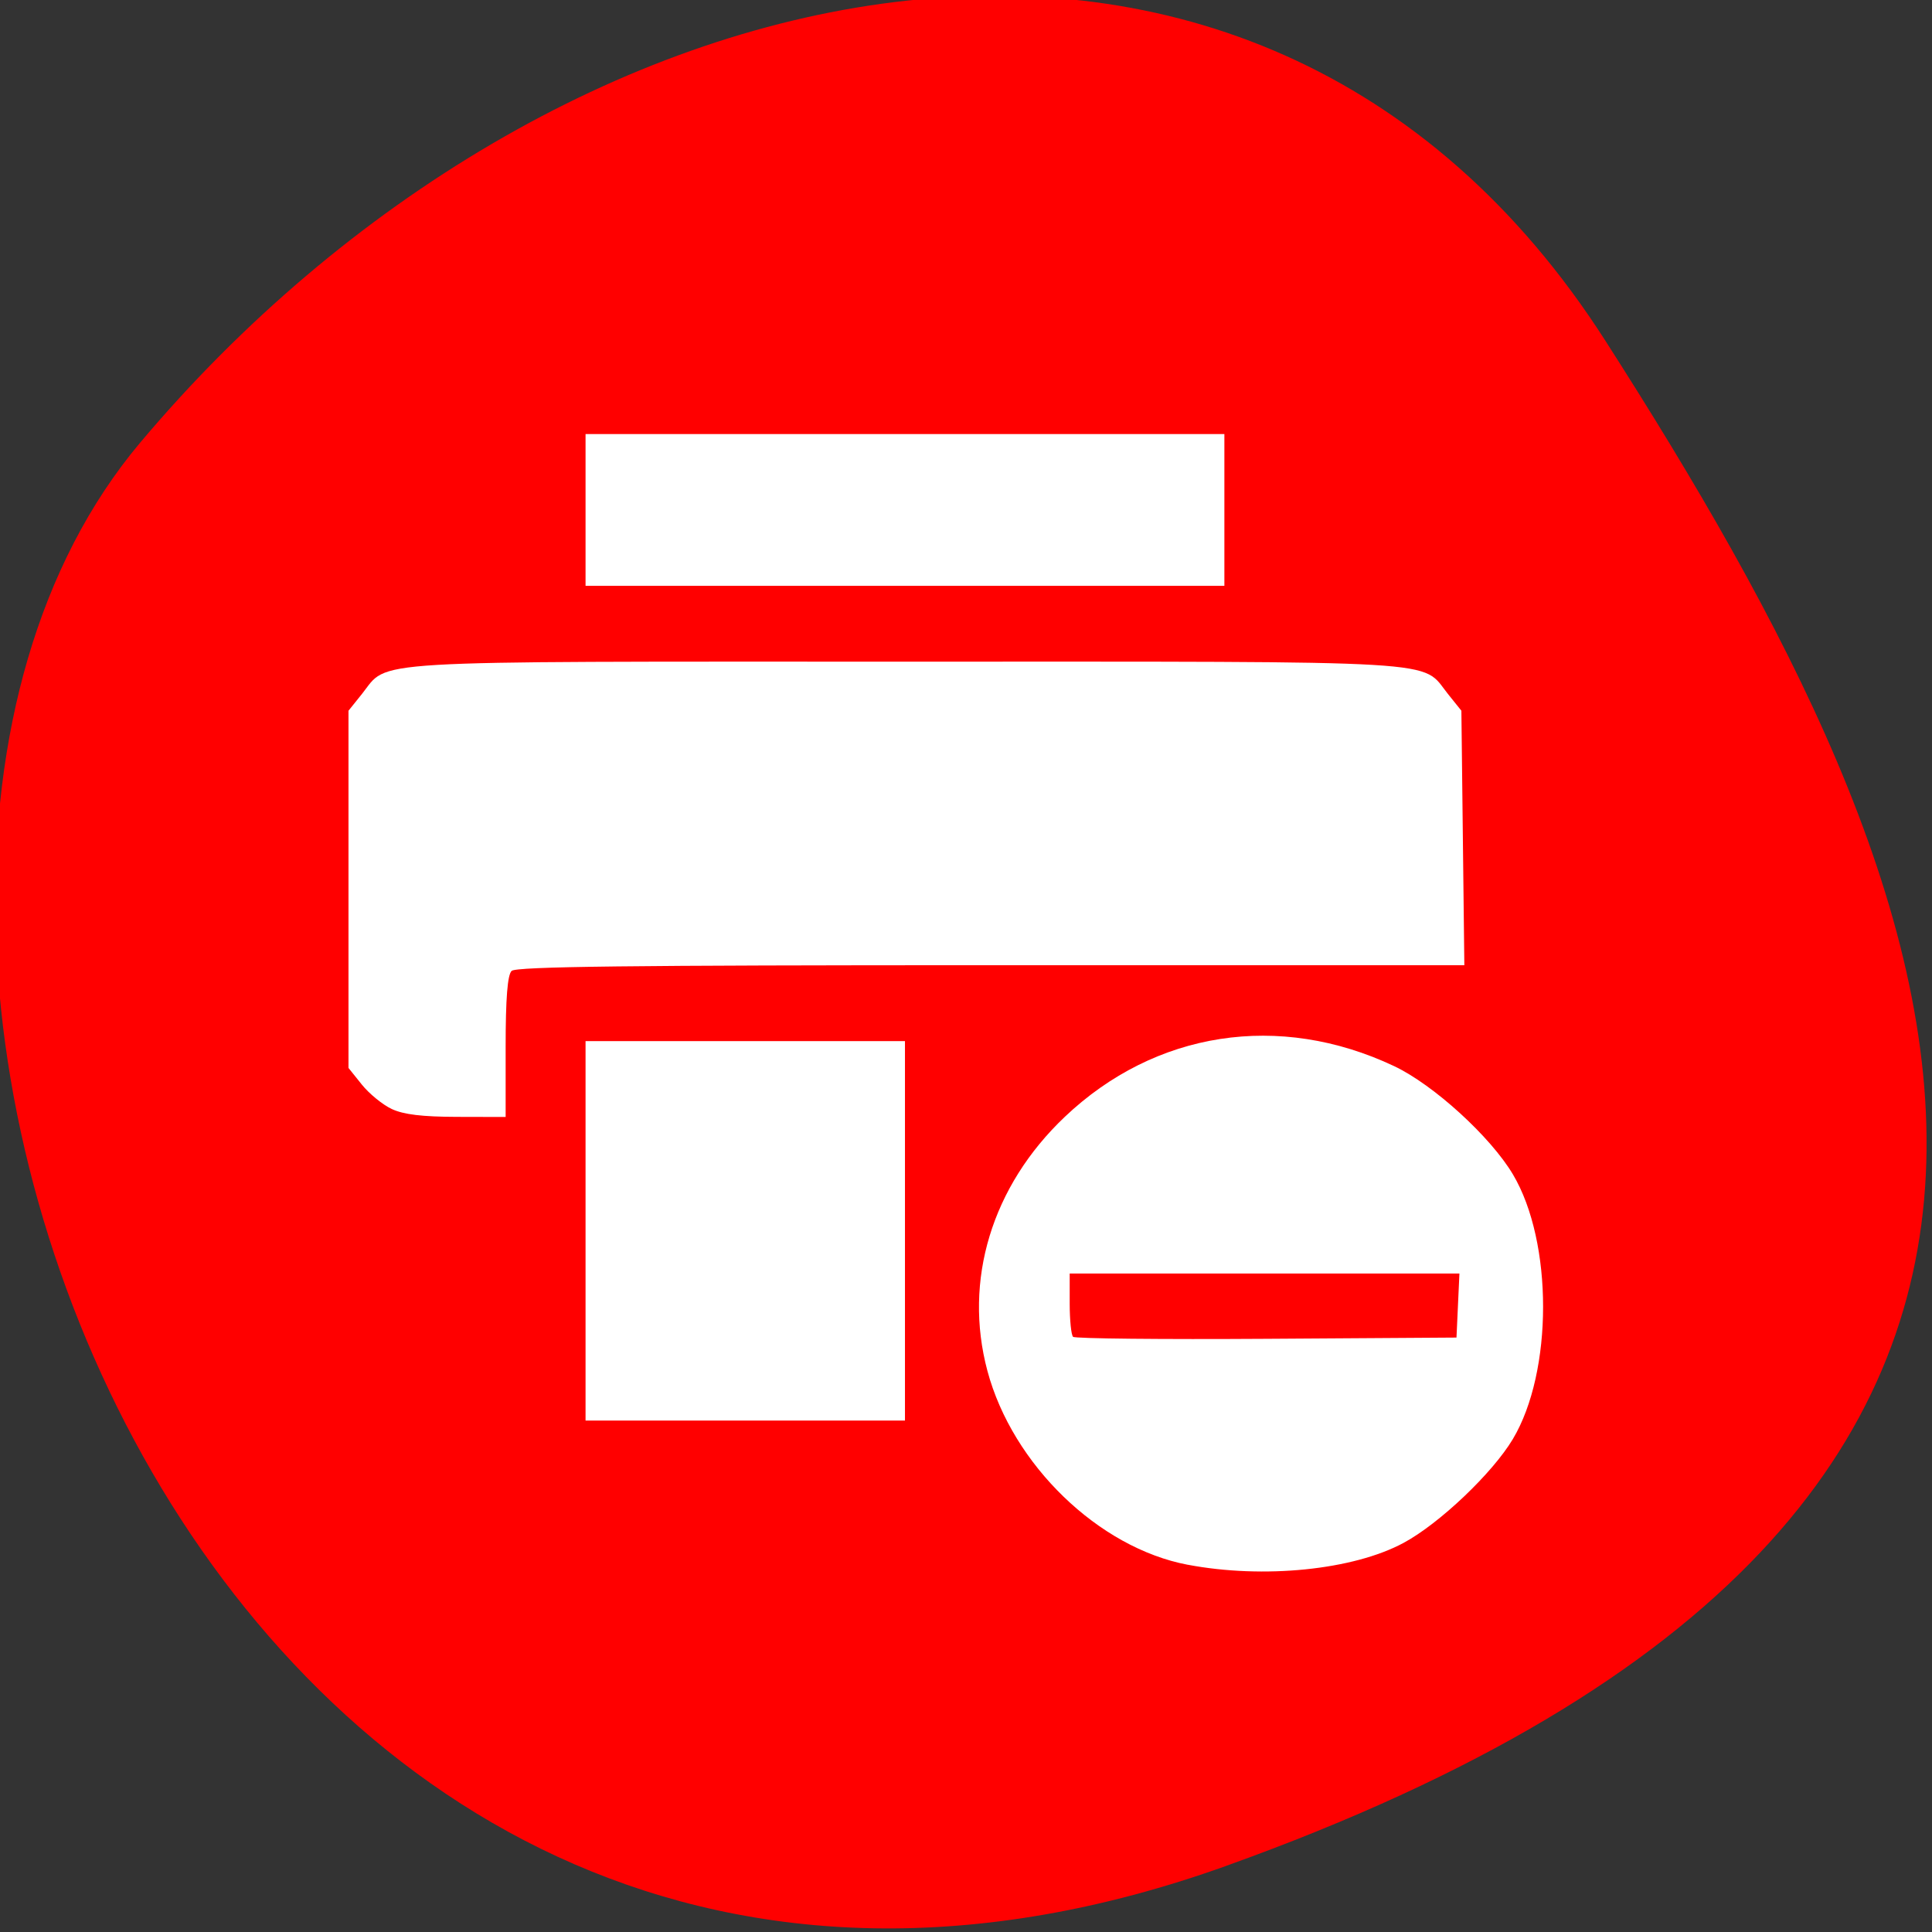 <svg xmlns="http://www.w3.org/2000/svg" viewBox="0 0 256 256"><rect x="0" y="0" width="256" height="256" fill="#333333" stroke="none"/><defs><clipPath><path d="M 0,64 H64 V128 H0 z"/></clipPath></defs><g fill="#f00" color="#000"><path d="m -1360.14 1641.33 c 46.11 -98.28 -119.59 -146.07 -181.85 -106.06 -62.25 40.01 -83.52 108.58 -13.01 143.08 70.51 34.501 148.75 61.26 194.86 -37.03 z" transform="matrix(0 1.037 1.357 0 -2064.79 1657.7)" fill="#f00"/></g><g fill="#fff"><path d="m 162.73 194.65 c -12.17 -2.284 -23.914 -13.564 -27.341 -26.26 -3.312 -12.272 0.594 -25.03 10.539 -34.409 12.339 -11.642 29.29 -14.241 44.955 -6.892 5.385 2.526 13.157 9.558 16.218 14.673 5.491 9.174 5.486 26.713 -0.009 35.855 -2.775 4.616 -10.02 11.456 -14.916 14.07 -6.87 3.676 -19.09 4.905 -29.446 2.96 z m 36.868 -35.12 l 0.201 -4.338 h -26.592 h -26.592 v 4.07 c 0 2.238 0.208 4.266 0.462 4.506 0.254 0.24 12.13 0.36 26.391 0.268 l 25.929 -0.168 l 0.201 -4.338 z m -119.05 -10.121 v -25.704 h 21.794 h 21.794 v 25.704 v 25.704 h -21.794 h -21.794 v -25.704 z m -26.439 -16.503 c -1.244 -0.578 -3.083 -2.067 -4.086 -3.309 l -1.825 -2.258 v -24.2 v -24.2 l 1.834 -2.269 c 3.771 -4.665 -1.091 -4.378 74.1 -4.378 75.19 0 70.33 -0.287 74.1 4.377 l 1.834 2.268 l 0.202 17.241 l 0.202 17.241 h -64.6 c -49.33 0 -64.789 0.182 -65.41 0.771 -0.562 0.53 -0.817 3.741 -0.817 10.282 v 9.51 l -6.64 -0.015 c -4.747 -0.011 -7.285 -0.314 -8.902 -1.066 z m 26.439 -81.17 v -10.282 h 43.588 h 43.588 v 10.282 v 10.282 h -43.588 h -43.588 v -10.282 z" fill="#fff" transform="matrix(0.971 0 0 0.978 -0.623 16.972)"/></g></svg>